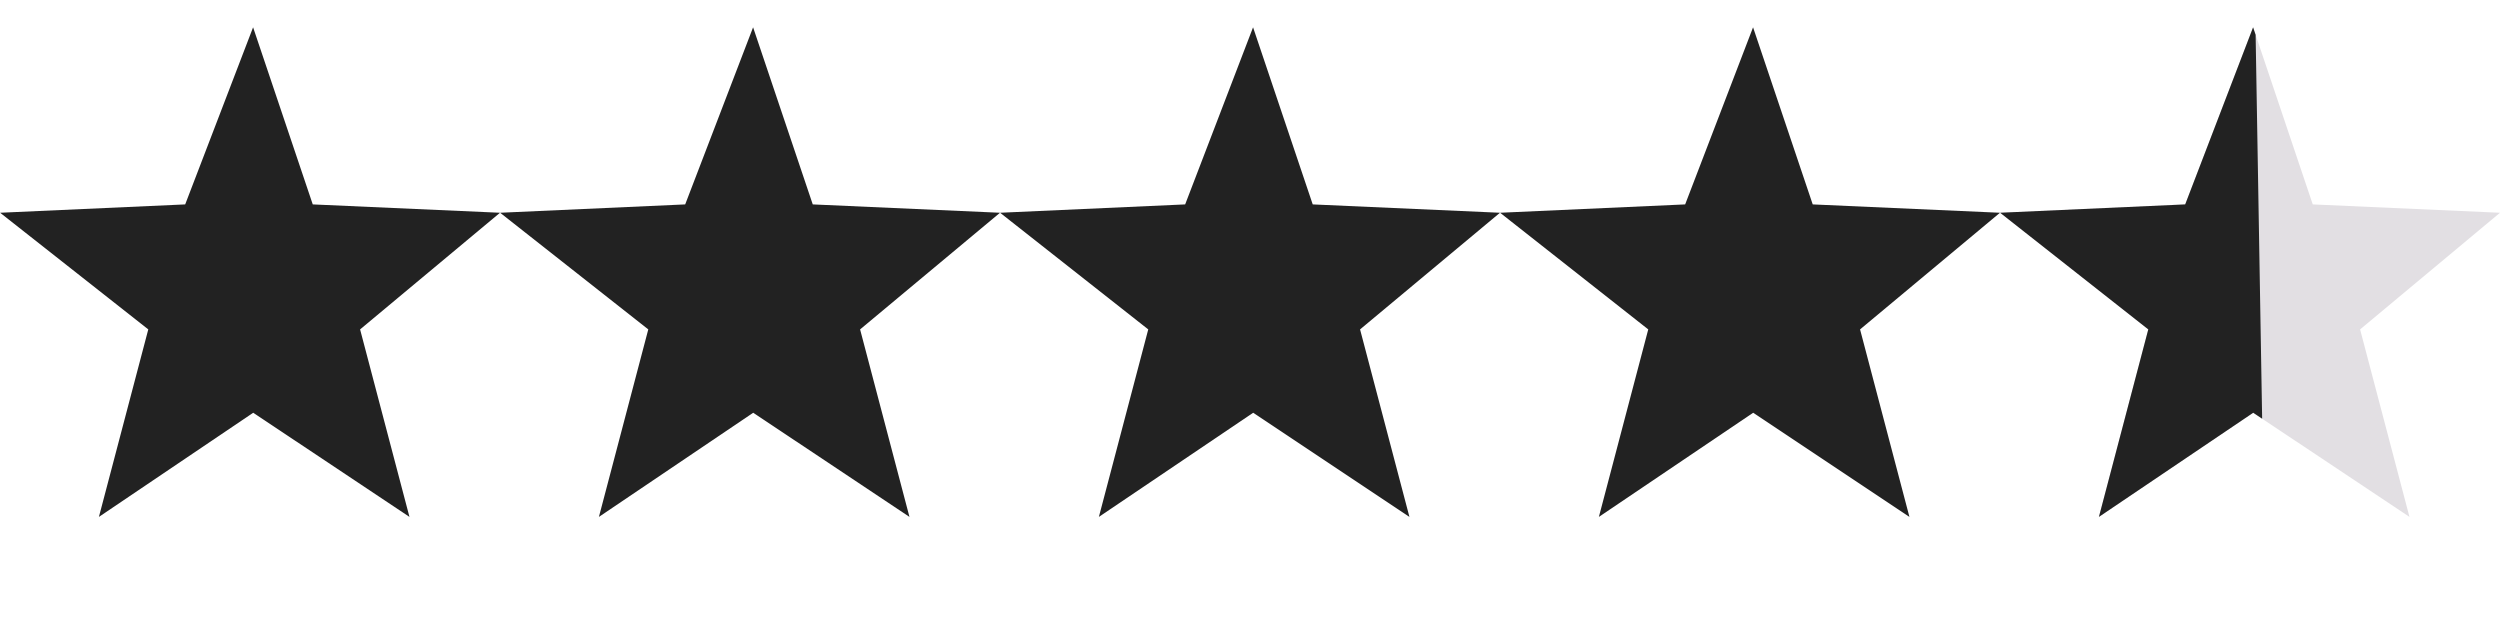 <svg xmlns="http://www.w3.org/2000/svg" xmlns:xlink="http://www.w3.org/1999/xlink" width="80" height="20.363" viewBox="0 0 80 20.363">
  <defs>
    <clipPath id="clip-path">
      <rect id="Rectangle_19" data-name="Rectangle 19" width="21" height="20" transform="matrix(1, -0.017, 0.017, 1, 284.827, 597.159)" fill="#222"/>
    </clipPath>
  </defs>
  <g id="Group_65" data-name="Group 65" transform="translate(-432.666 -107.792)">
    <path id="Path_111" data-name="Path 111" d="M303.592,466.333l2.173-5.667,1.909,5.667,5.992.267-4.477,3.733,1.58,6-5-3.333-4.938,3.333,1.58-6-4.741-3.733Z" transform="translate(135 -352)" fill="#222"/>
    <path id="Path_112" data-name="Path 112" d="M303.592,466.333l2.173-5.667,1.909,5.667,5.992.267-4.477,3.733,1.58,6-5-3.333-4.938,3.333,1.58-6-4.741-3.733Z" transform="translate(151 -352)" fill="#222"/>
    <path id="Path_113" data-name="Path 113" d="M303.592,466.333l2.173-5.667,1.909,5.667,5.992.267-4.477,3.733,1.58,6-5-3.333-4.938,3.333,1.58-6-4.741-3.733Z" transform="translate(166.999 -352)" fill="#222"/>
    <path id="Path_114" data-name="Path 114" d="M303.592,466.333l2.173-5.667,1.909,5.667,5.992.267-4.477,3.733,1.58,6-5-3.333-4.938,3.333,1.58-6-4.741-3.733Z" transform="translate(182.999 -352)" fill="#222"/>
    <path id="Path_116" data-name="Path 116" d="M303.592,466.333l2.173-5.667,1.909,5.667,5.992.267-4.477,3.733,1.58,6-5-3.333-4.938,3.333,1.58-6-4.741-3.733Z" transform="translate(199 -352)" fill="#e2dfe3"/>
    <g id="Mask_Group_19" data-name="Mask Group 19" transform="translate(199 -489)" clip-path="url(#clip-path)">
      <path id="Path_115" data-name="Path 115" d="M303.592,466.333l2.173-5.667,1.909,5.667,5.992.267-4.477,3.733,1.58,6-5-3.333-4.938,3.333,1.58-6-4.741-3.733Z" transform="translate(0 137)" fill="#222"/>
    </g>
  </g>
</svg>
